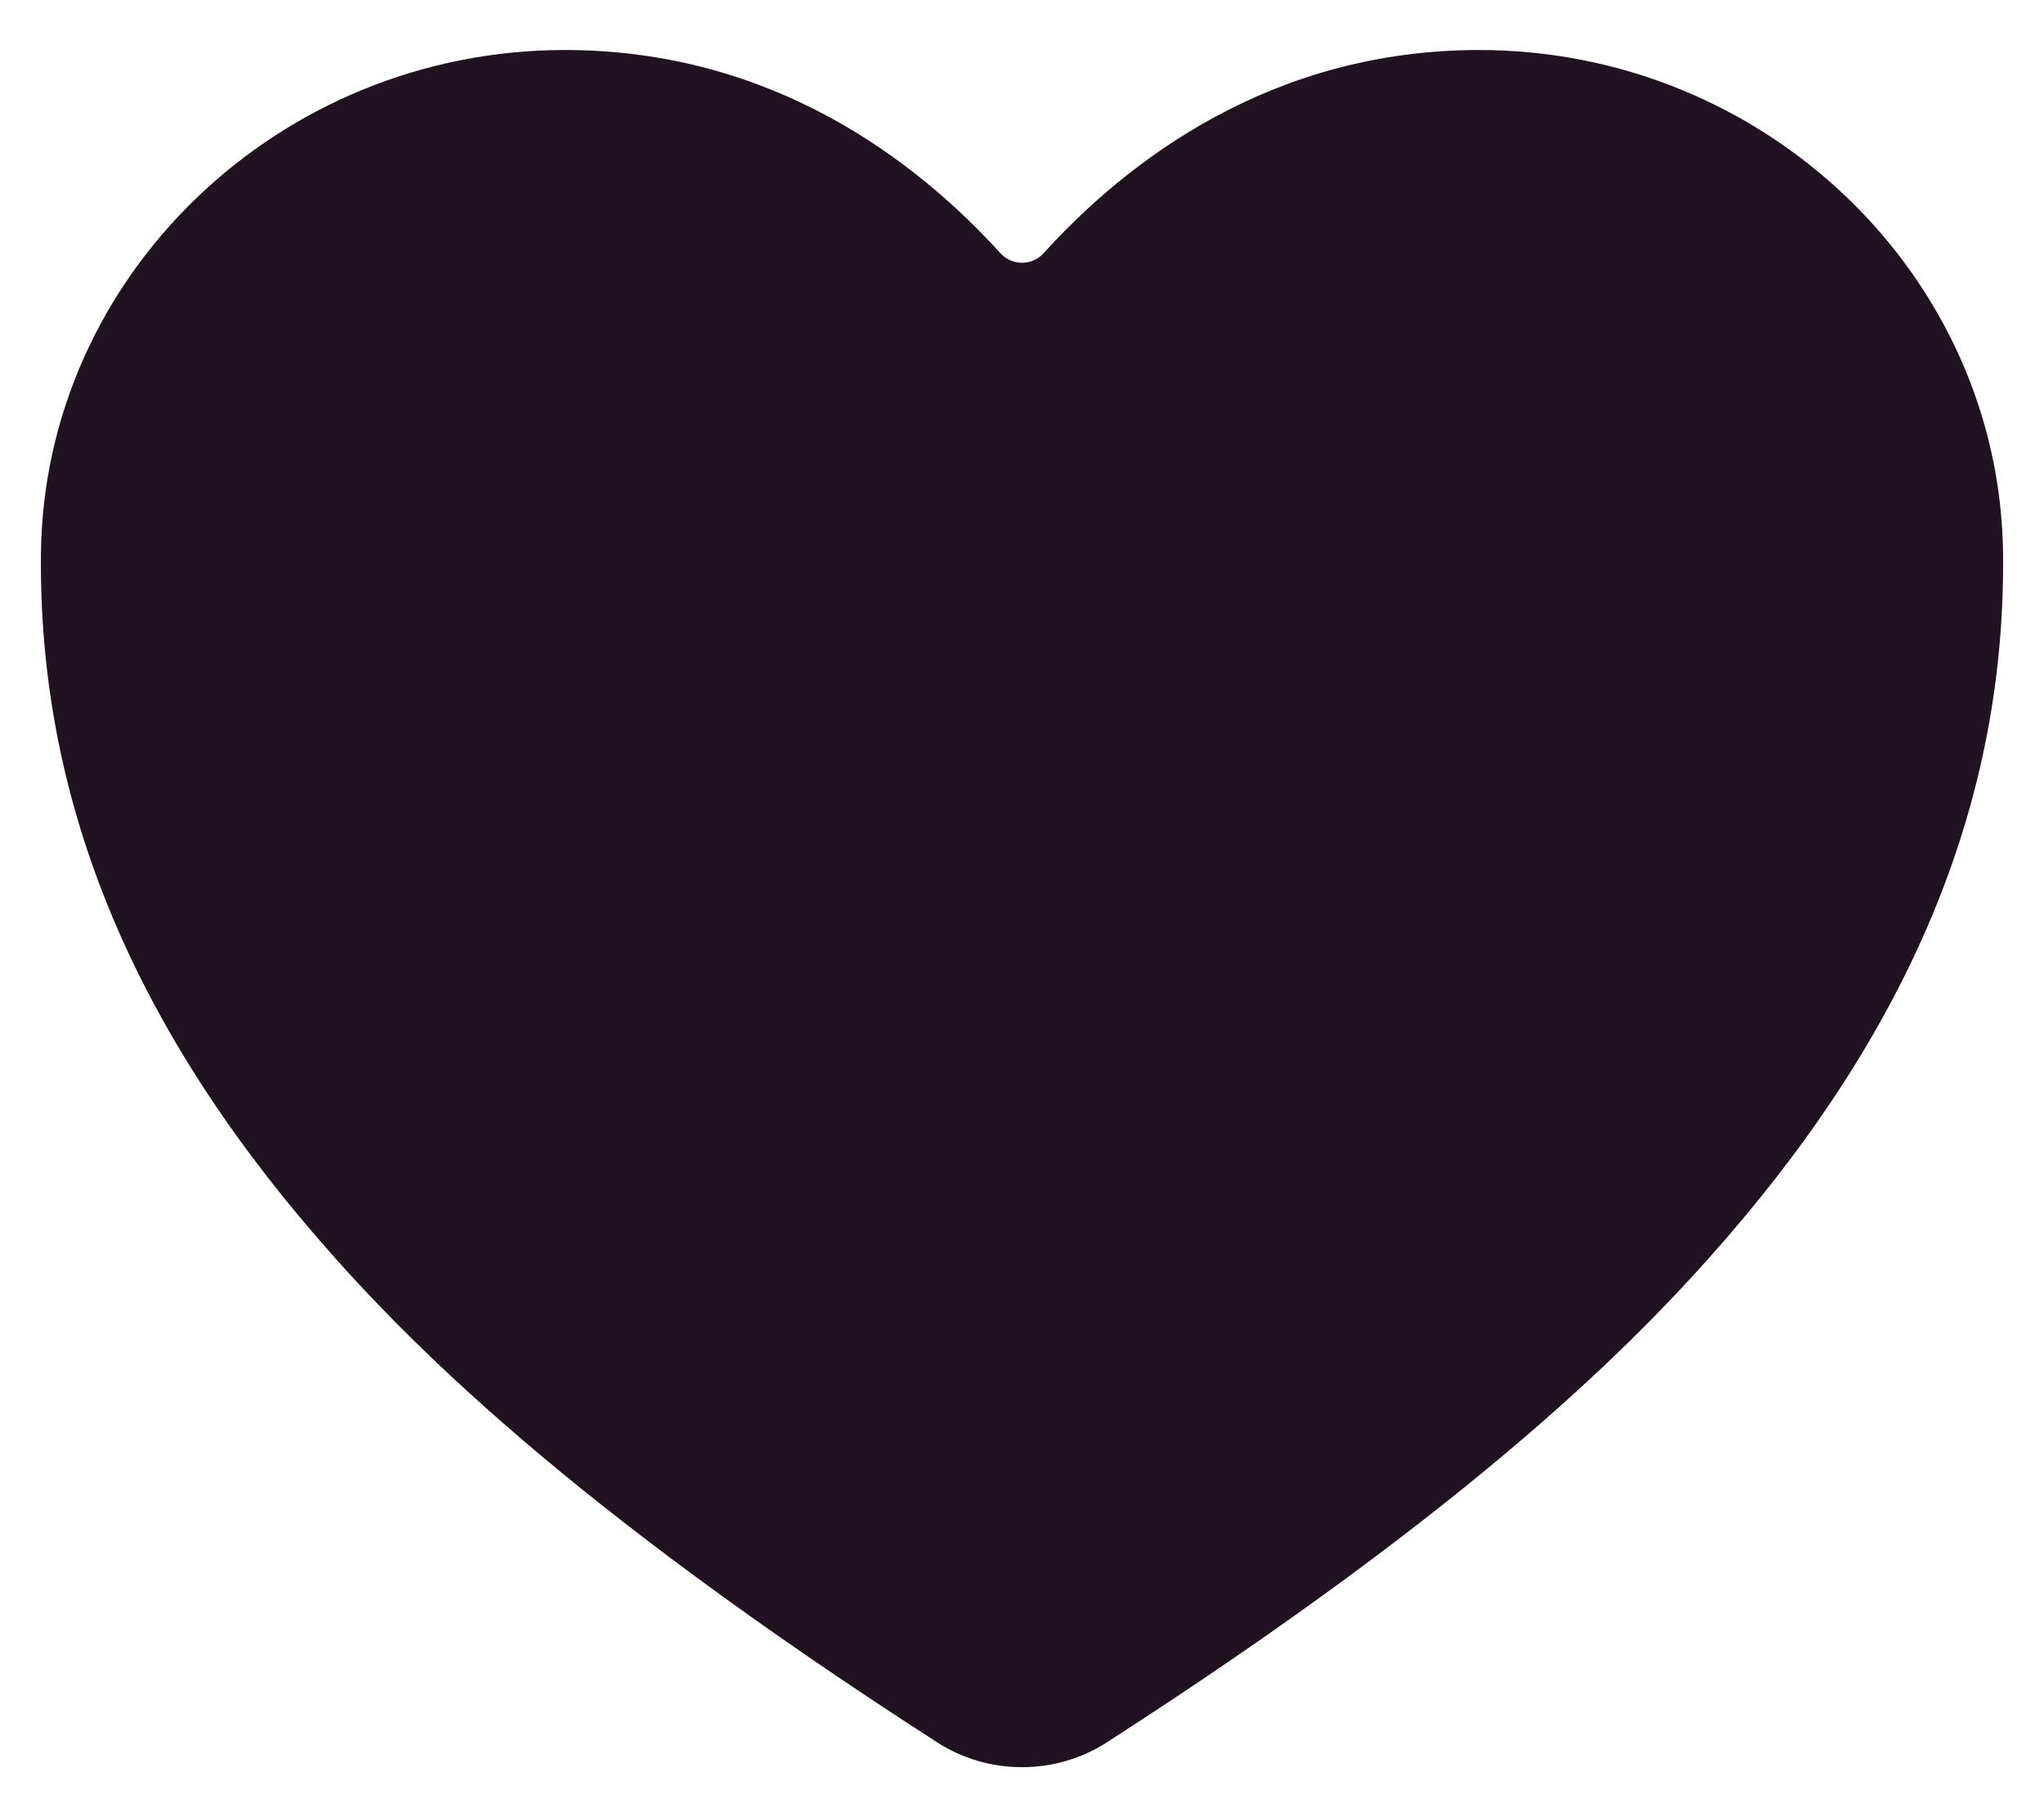 <svg width="18" height="16" viewBox="0 0 27 25" fill="none" xmlns="http://www.w3.org/2000/svg">
<path d="M13.5 24.312C13.083 24.312 12.676 24.193 12.332 23.97C7.231 20.688 5.023 18.437 3.805 17.03C1.209 14.031 -0.034 10.951 0.001 7.617C0.042 3.796 3.276 0.688 7.21 0.688C10.071 0.688 12.052 2.215 13.206 3.487C13.243 3.527 13.288 3.559 13.338 3.581C13.389 3.603 13.444 3.615 13.5 3.615C13.556 3.615 13.611 3.603 13.662 3.581C13.712 3.559 13.757 3.527 13.794 3.487C14.948 2.214 16.929 0.688 19.79 0.688C23.724 0.688 26.958 3.796 26.999 7.617C27.034 10.953 25.79 14.032 23.195 17.031C21.977 18.438 19.769 20.688 14.668 23.97C14.324 24.193 13.917 24.312 13.5 24.312Z" fill="#211220"/>
</svg>
